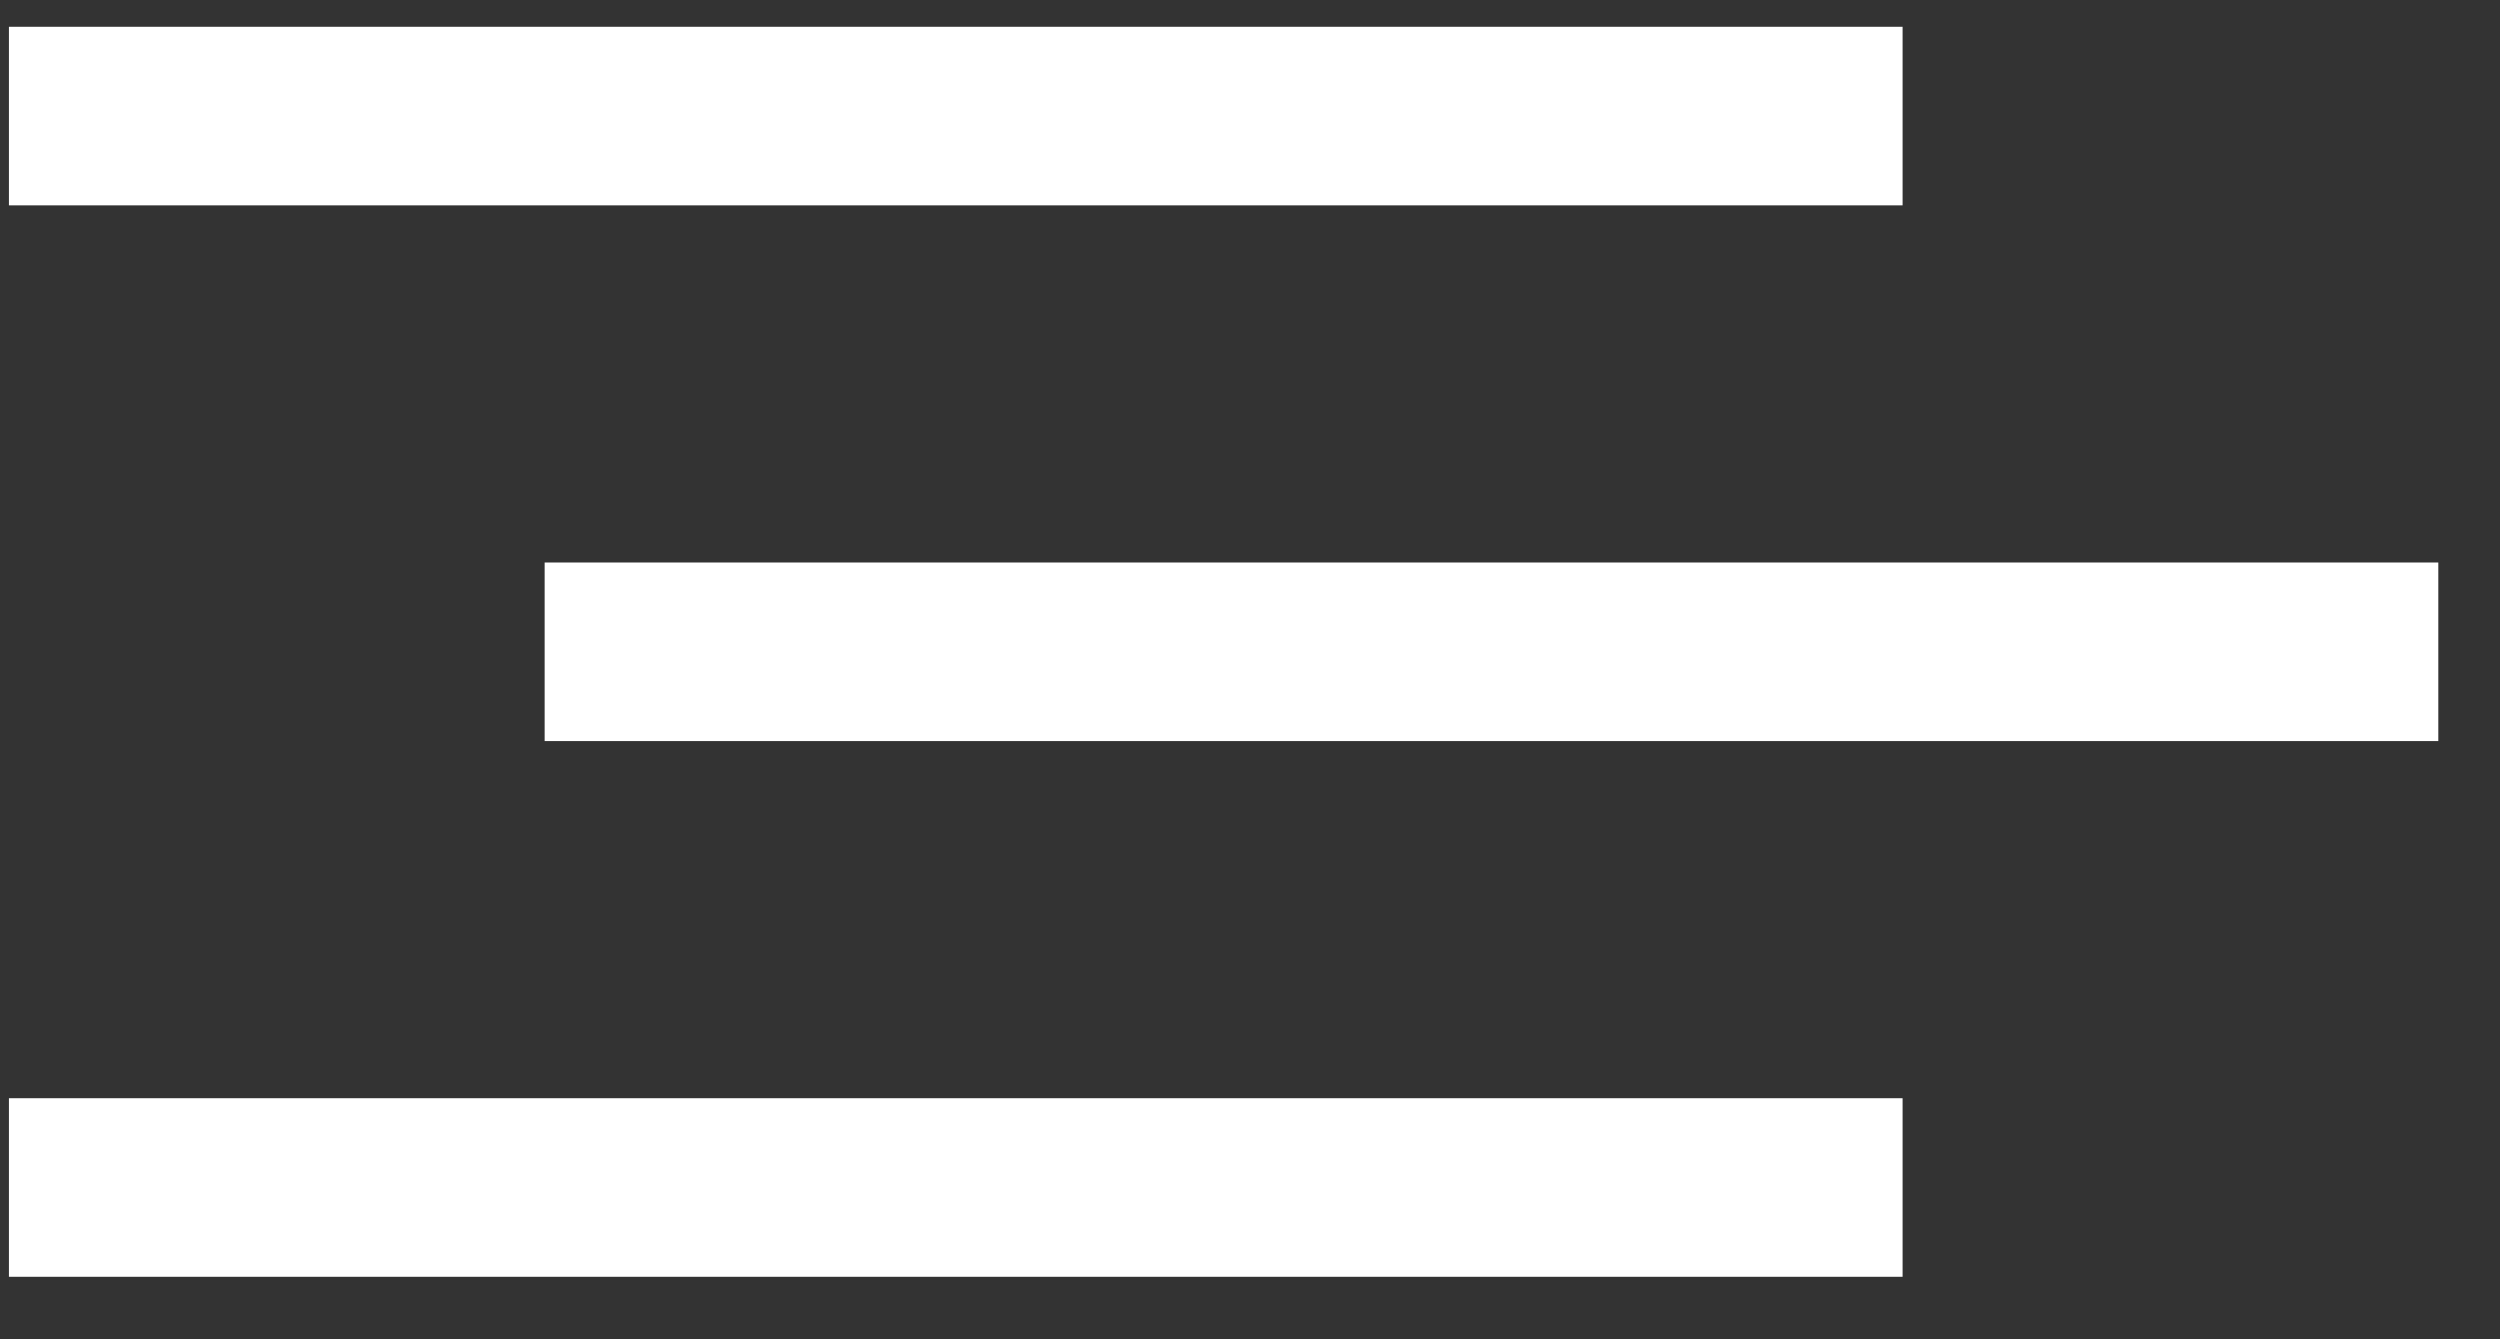 <?xml version="1.0" encoding="UTF-8" standalone="no"?>
<svg width="28px" height="15px" viewBox="0 0 28 15" version="1.1" xmlns="http://www.w3.org/2000/svg" xmlns:xlink="http://www.w3.org/1999/xlink">
    <rect x="0" y="0" width="28" height="15" fill="#333333" stroke="none"/>
    <!-- Generator: Sketch 3.8.1 (29687) - http://www.bohemiancoding.com/sketch -->
    <title>Ham</title>
    <desc>Created with Sketch.</desc>
    <defs></defs>
    <g id="Page-1" stroke="none" stroke-width="1" fill="none" fill-rule="evenodd" stroke-linecap="square">
        <g id="Initial-View" transform="translate(-565, -17)" stroke="#fff" stroke-width="2">
            <g id="Group" transform="translate(-0.6, 0)">
                <g id="Ham" transform="translate(566.4, 17.4)">
                    <path d="M0.3,0.9 L19.509,0.9" id="Line"></path>
                    <path d="M6.3,6.9 L25.509,6.9" id="Line-Copy"></path>
                    <path d="M0.3,12.9 L19.509,12.9" id="Line-Copy-2"></path>
                </g>
            </g>
        </g>
    </g>
</svg>
